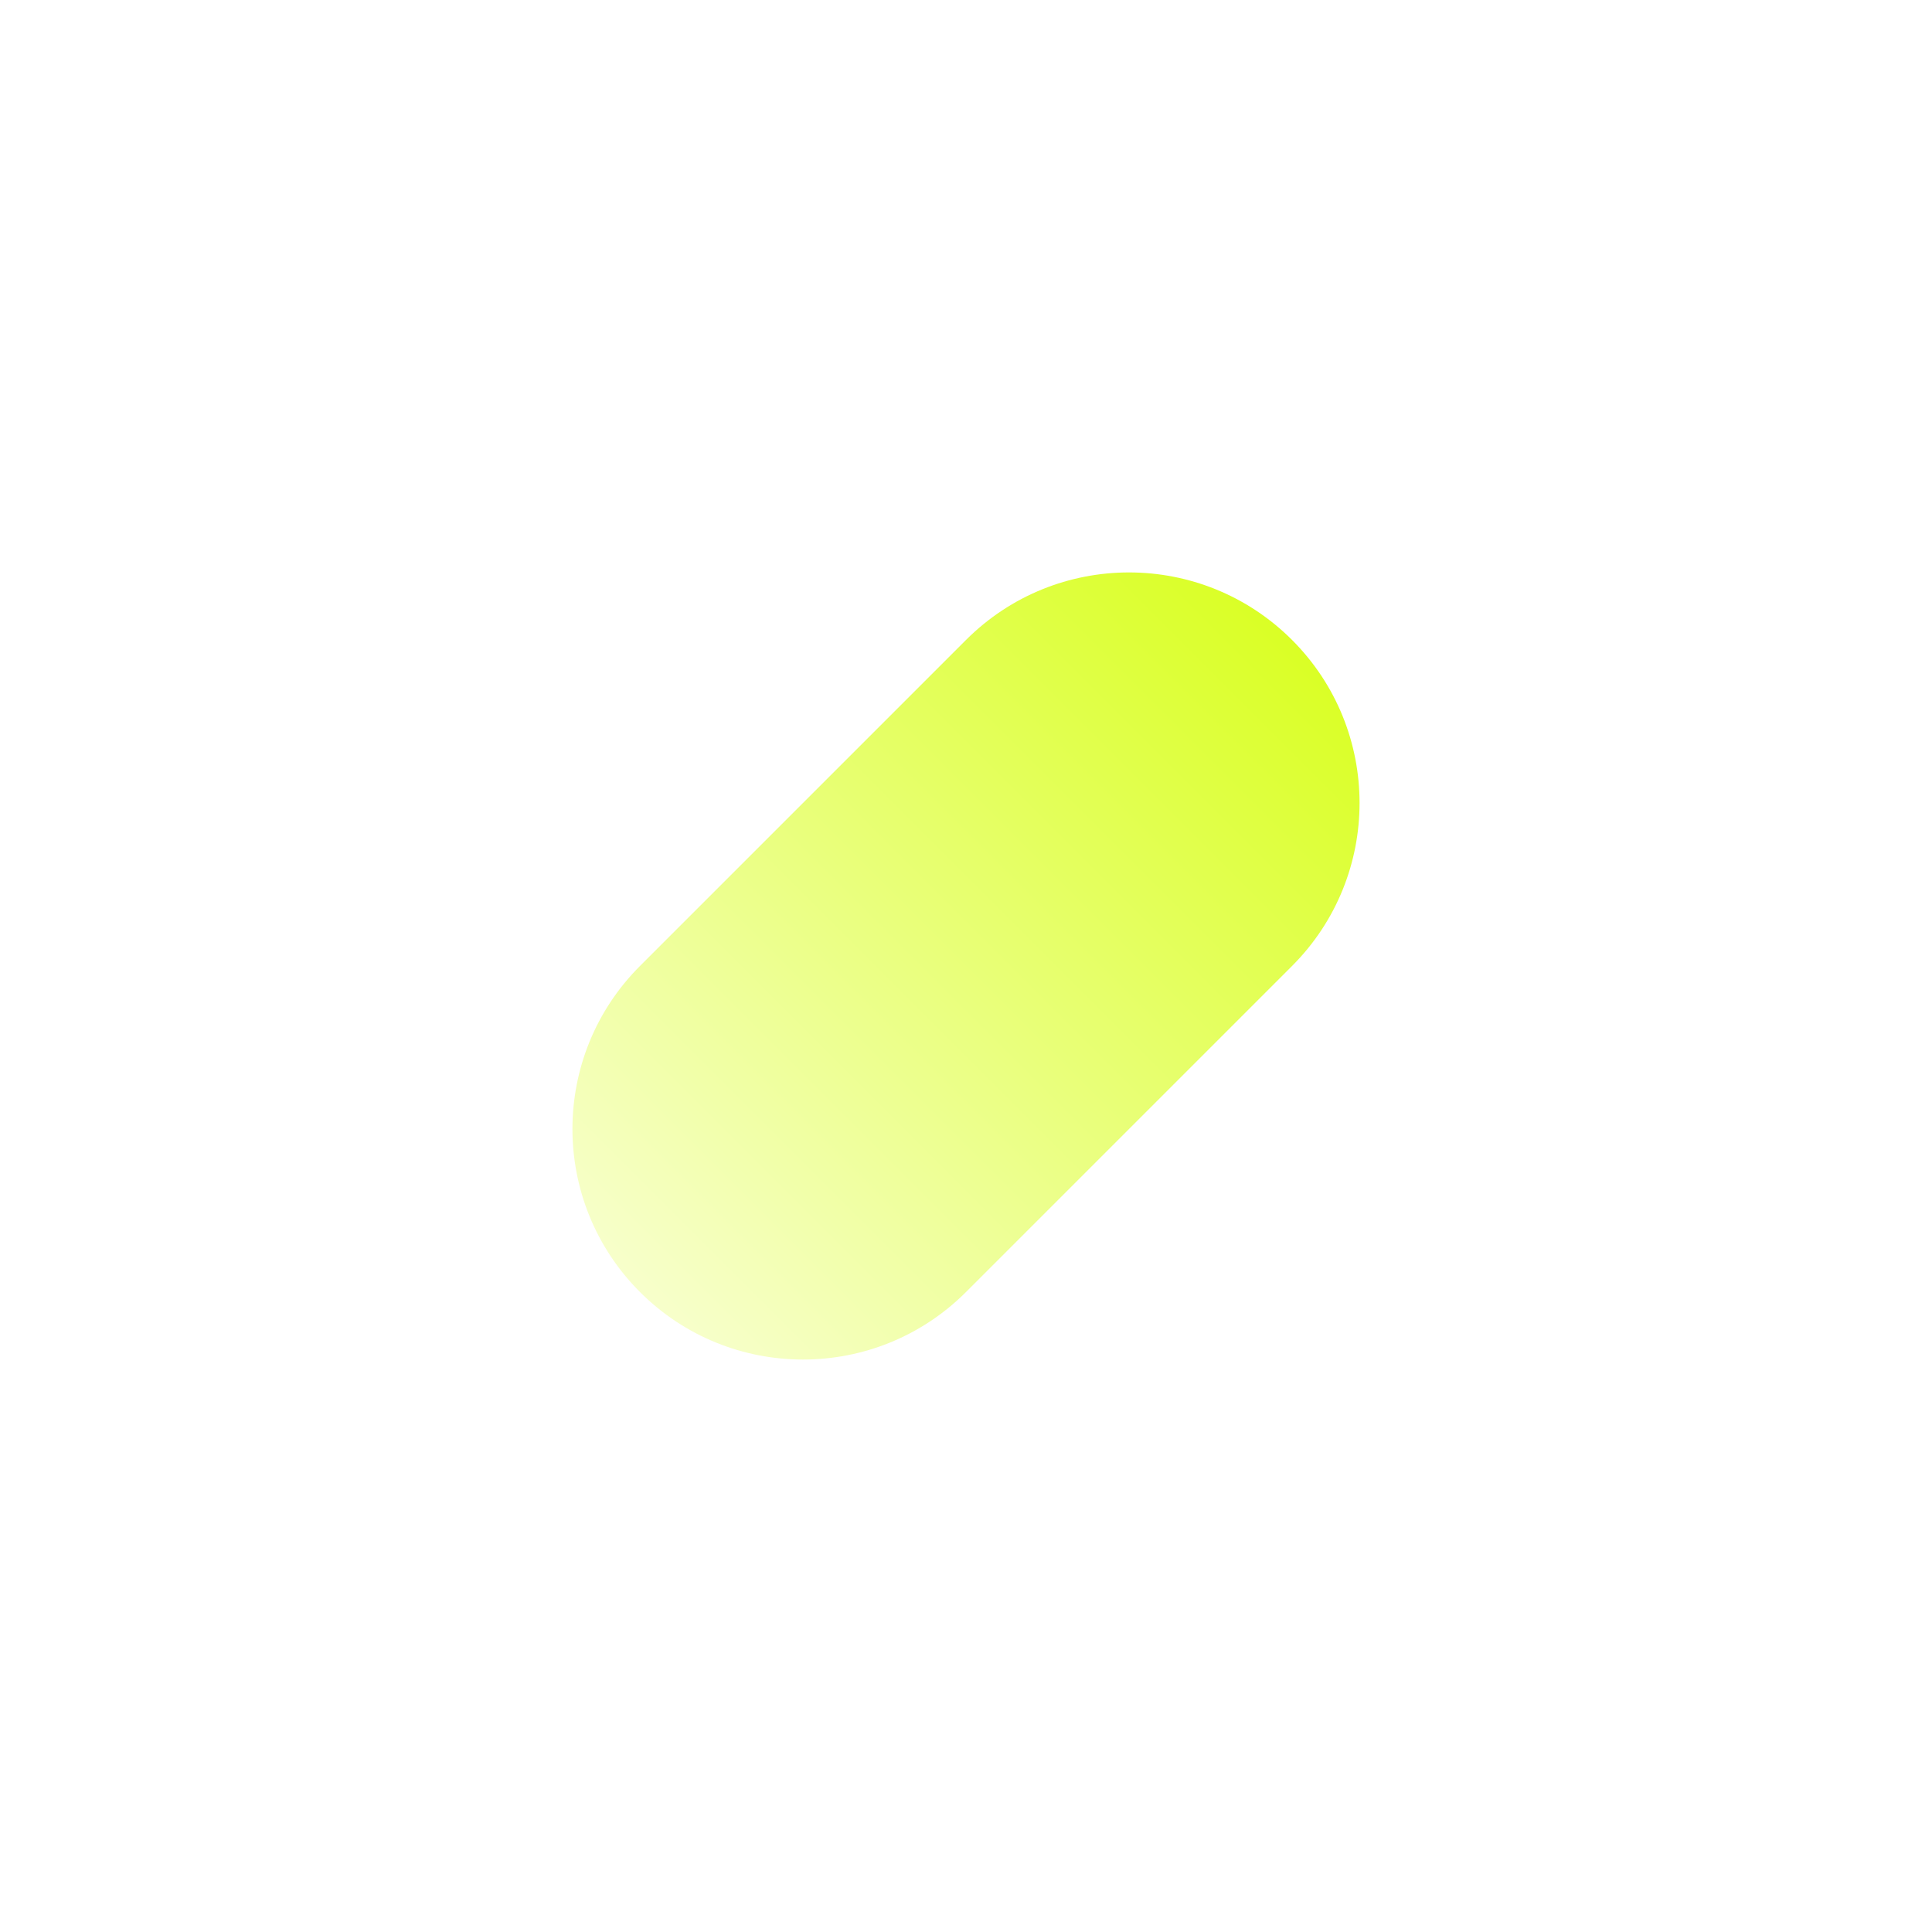 <svg width="135" height="135" viewBox="0 0 135 135" fill="none" xmlns="http://www.w3.org/2000/svg">
<g filter="url(#filter0_d_4263_13886)">
<path d="M44.718 90.281C38.427 83.99 38.427 73.79 44.718 67.499L67.5 44.717C73.791 38.426 83.991 38.426 90.282 44.717C96.573 51.008 96.573 61.208 90.282 67.499L67.5 90.281C61.209 96.572 51.009 96.572 44.718 90.281Z" fill="url(#paint0_linear_4263_13886)"/>
</g>
<defs>
<filter id="filter0_d_4263_13886" x="0" y="-0.001" width="135" height="135" filterUnits="userSpaceOnUse" color-interpolation-filters="sRGB">
<feFlood flood-opacity="0" result="BackgroundImageFix"/>
<feColorMatrix in="SourceAlpha" type="matrix" values="0 0 0 0 0 0 0 0 0 0 0 0 0 0 0 0 0 0 127 0" result="hardAlpha"/>
<feOffset/>
<feGaussianBlur stdDeviation="20"/>
<feComposite in2="hardAlpha" operator="out"/>
<feColorMatrix type="matrix" values="0 0 0 0 0.843 0 0 0 0 1 0 0 0 0 0.078 0 0 0 0.2 0"/>
<feBlend mode="normal" in2="BackgroundImageFix" result="effect1_dropShadow_4263_13886"/>
<feBlend mode="normal" in="SourceGraphic" in2="effect1_dropShadow_4263_13886" result="shape"/>
</filter>
<linearGradient id="paint0_linear_4263_13886" x1="40" y1="95" x2="95.004" y2="40.004" gradientUnits="userSpaceOnUse">
<stop stop-color="#FAFFDC"/>
<stop offset="1" stop-color="#D7FF14"/>
</linearGradient>
</defs>
</svg>
